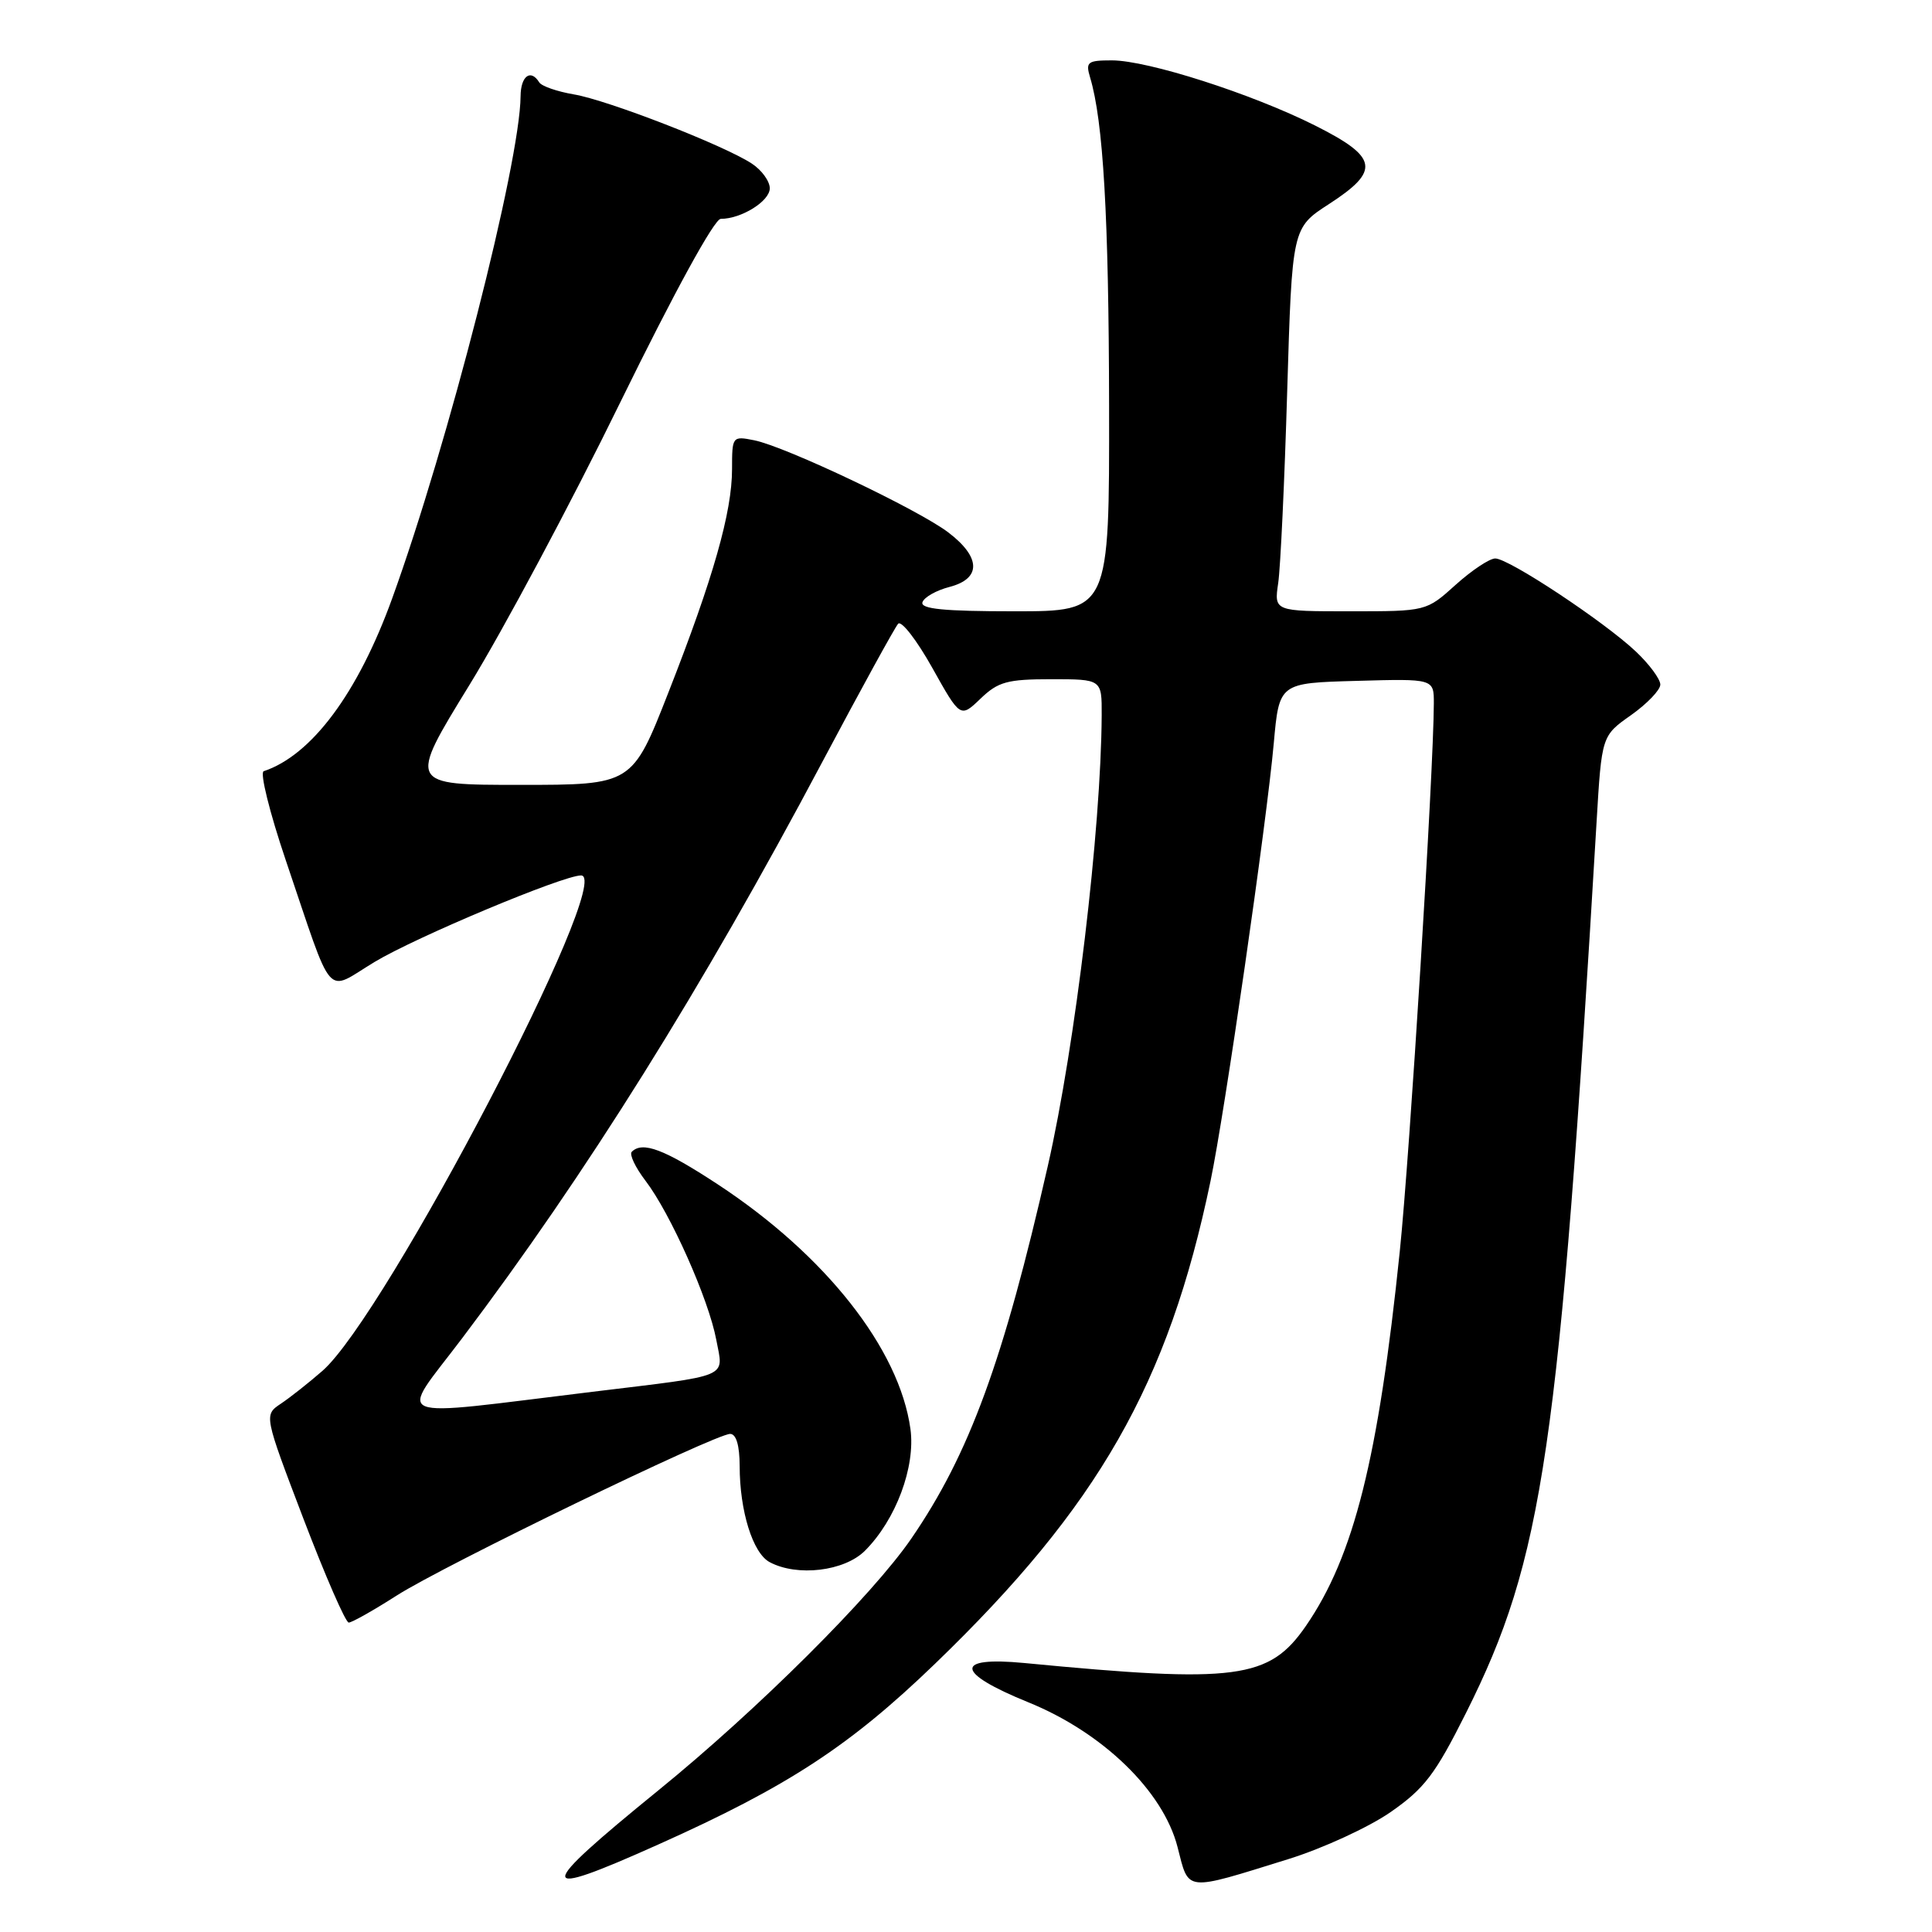 <?xml version="1.0" encoding="UTF-8" standalone="no"?>
<!DOCTYPE svg PUBLIC "-//W3C//DTD SVG 1.1//EN" "http://www.w3.org/Graphics/SVG/1.1/DTD/svg11.dtd" >
<svg xmlns="http://www.w3.org/2000/svg" xmlns:xlink="http://www.w3.org/1999/xlink" version="1.1" viewBox="0 0 256 256">
 <g >
 <path fill="currentColor"
d=" M 170.75 246.33 C 175.28 244.92 181.36 242.12 184.25 240.12 C 188.76 236.98 190.17 235.12 194.25 226.98 C 204.50 206.53 206.60 192.24 211.55 109.00 C 212.23 97.50 212.23 97.50 216.12 94.76 C 218.25 93.25 220.00 91.43 220.00 90.71 C 220.00 89.98 218.54 88.01 216.75 86.32 C 212.54 82.35 199.93 74.00 198.13 74.00 C 197.37 74.00 195.00 75.58 192.87 77.50 C 188.99 81.00 188.99 81.00 178.91 81.00 C 168.82 81.00 168.82 81.00 169.37 77.25 C 169.67 75.19 170.21 63.76 170.56 51.85 C 171.21 30.20 171.21 30.20 176.11 27.03 C 182.94 22.60 182.62 20.84 174.25 16.63 C 165.89 12.43 152.09 8.00 147.33 8.00 C 144.10 8.00 143.83 8.21 144.44 10.25 C 146.19 16.05 146.92 28.68 146.96 53.75 C 147.00 81.00 147.00 81.00 134.42 81.00 C 125.05 81.00 121.94 80.69 122.23 79.80 C 122.46 79.13 124.07 78.22 125.82 77.77 C 130.04 76.67 129.99 73.85 125.67 70.56 C 121.70 67.53 104.09 59.17 99.94 58.34 C 97.04 57.76 97.00 57.82 97.00 62.15 C 97.00 67.87 94.51 76.62 88.57 91.75 C 83.77 104.00 83.77 104.00 68.92 104.00 C 54.07 104.00 54.07 104.00 62.21 90.75 C 66.69 83.46 75.70 66.59 82.22 53.25 C 89.34 38.72 94.66 29.00 95.50 29.00 C 98.23 29.00 102.00 26.66 102.00 24.95 C 102.00 24.01 100.93 22.53 99.61 21.67 C 95.91 19.24 80.54 13.27 76.05 12.51 C 73.83 12.13 71.76 11.42 71.45 10.91 C 70.32 9.09 69.00 10.07 68.98 12.75 C 68.90 21.61 59.39 58.80 51.96 79.31 C 47.42 91.85 41.30 100.07 34.94 102.19 C 34.41 102.36 35.73 107.68 37.87 114.00 C 44.32 133.00 42.98 131.47 49.64 127.46 C 55.12 124.16 74.60 116.00 76.99 116.00 C 81.57 116.00 51.12 174.33 42.72 181.65 C 40.92 183.22 38.44 185.18 37.21 186.00 C 34.97 187.50 34.97 187.50 40.21 201.25 C 43.10 208.81 45.79 215.00 46.21 215.00 C 46.62 215.00 49.48 213.39 52.56 211.42 C 58.74 207.46 94.77 190.00 96.75 190.00 C 97.55 190.00 98.00 191.52 98.01 194.25 C 98.01 200.22 99.75 205.80 101.98 206.99 C 105.64 208.95 111.89 208.20 114.61 205.48 C 118.71 201.38 121.32 194.39 120.64 189.36 C 119.18 178.74 109.39 166.31 95.09 156.92 C 88.00 152.27 85.14 151.19 83.71 152.62 C 83.37 152.97 84.18 154.68 85.52 156.44 C 88.84 160.78 93.91 172.18 94.91 177.53 C 95.87 182.67 97.09 182.16 78.50 184.42 C 50.90 187.77 52.77 188.53 61.21 177.36 C 77.65 155.60 93.03 130.99 108.94 101.00 C 114.05 91.38 118.58 83.12 119.01 82.65 C 119.44 82.19 121.47 84.81 123.52 88.47 C 127.25 95.14 127.25 95.14 129.93 92.57 C 132.26 90.33 133.48 90.00 139.30 90.00 C 146.00 90.00 146.00 90.00 145.98 94.75 C 145.90 109.89 142.49 138.48 138.84 154.50 C 132.96 180.33 128.44 192.67 120.76 203.86 C 115.59 211.40 100.39 226.54 87.25 237.22 C 70.78 250.62 70.78 251.78 87.24 244.40 C 104.37 236.73 112.59 231.36 123.85 220.50 C 145.55 199.58 154.81 183.36 160.40 156.50 C 162.28 147.51 167.85 108.92 168.78 98.50 C 169.50 90.50 169.50 90.50 179.75 90.22 C 190.00 89.93 190.00 89.93 189.99 93.22 C 189.96 102.25 186.81 152.93 185.48 165.80 C 182.64 193.27 179.40 206.20 173.05 215.43 C 168.18 222.50 163.88 223.07 135.75 220.36 C 126.36 219.46 126.57 221.63 136.25 225.56 C 146.13 229.57 154.13 237.33 156.03 244.74 C 157.57 250.74 156.81 250.66 170.75 246.33 Z "/>
</g>
</svg>
